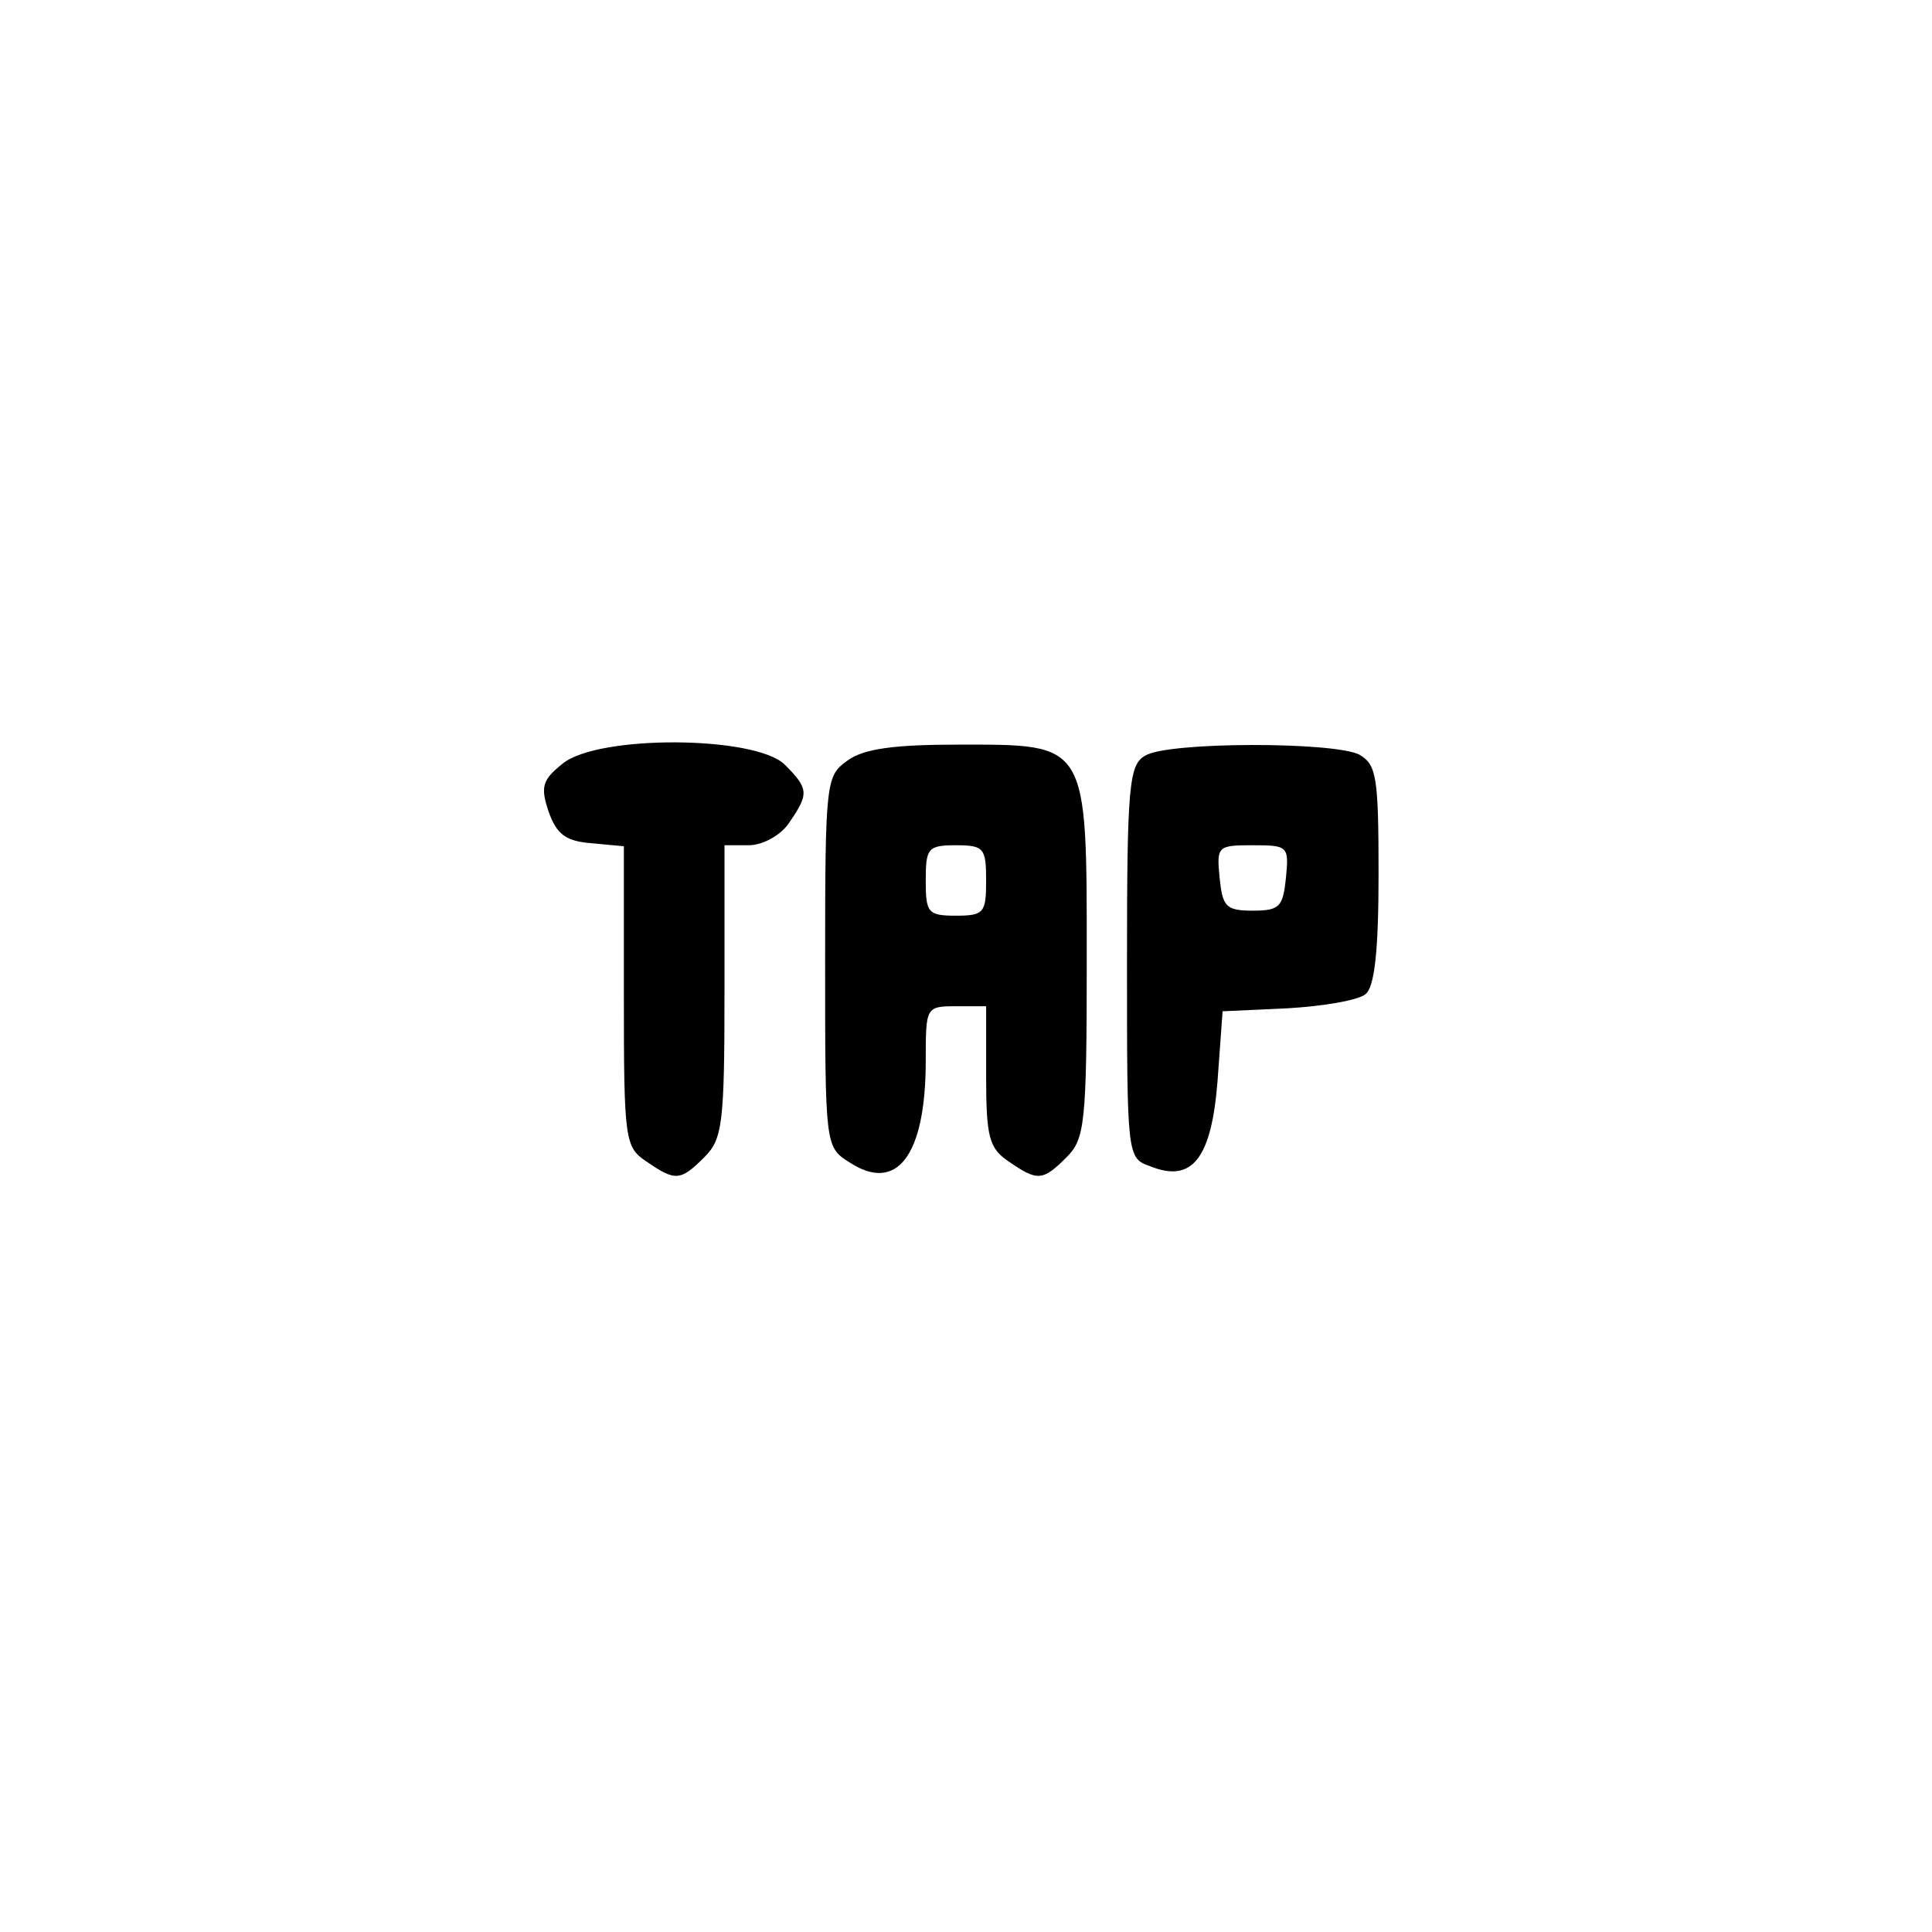 <?xml version="1.0" standalone="no"?>
<!DOCTYPE svg PUBLIC "-//W3C//DTD SVG 20010904//EN"
 "http://www.w3.org/TR/2001/REC-SVG-20010904/DTD/svg10.dtd">
<svg version="1.0" xmlns="http://www.w3.org/2000/svg"
 width="192pt" height="192pt" viewBox="0 0 192 192"
 preserveAspectRatio="xMidYMid meet">
<g transform="translate(0,192) scale(0.1,-0.1)"
fill="#000000" stroke="none">
811 c445 -92 729 -532 635 -987 -62 -301 -295 -546 -601 -630 -91 -26 -329
-26 -420 0 -291 80 -516 305 -596 596 -26 91 -26 329 0 420 120 433 542 692
982 601z"/>
<path d="M559 1161 c-20 -16 -22 -23 -14 -47 8 -23 17 -30 43 -32 l32 -3 0
-149 c0 -142 1 -150 22 -164 29 -20 34 -20 58 4 18 18 20 33 20 165 l0 145 24
0 c14 0 32 10 40 22 20 29 20 34 -4 58 -29 29 -186 30 -221 1z"/>
<path d="M842 1164 c-21 -15 -22 -20 -22 -199 0 -183 0 -185 24 -200 47 -31
76 6 76 101 0 53 0 54 30 54 l30 0 0 -69 c0 -61 3 -72 22 -85 29 -20 34 -20
58 4 18 18 20 33 20 195 0 219 2 215 -128 215 -63 0 -94 -4 -110 -16z m138
-119 c0 -32 -2 -35 -30 -35 -28 0 -30 3 -30 35 0 32 2 35 30 35 28 0 30 -3 30
-35z"/>
<path d="M1138 1169 c-16 -9 -18 -30 -18 -205 0 -193 0 -195 23 -203 42 -17
61 8 67 85 l5 69 65 3 c35 2 70 8 77 14 9 7 13 43 13 119 0 97 -2 109 -19 119
-25 13 -191 13 -213 -1z m140 -121 c-3 -29 -6 -33 -33 -33 -27 0 -30 4 -33 33
-3 31 -2 32 33 32 35 0 36 -1 33 -32z"/>
</g>
</svg>
